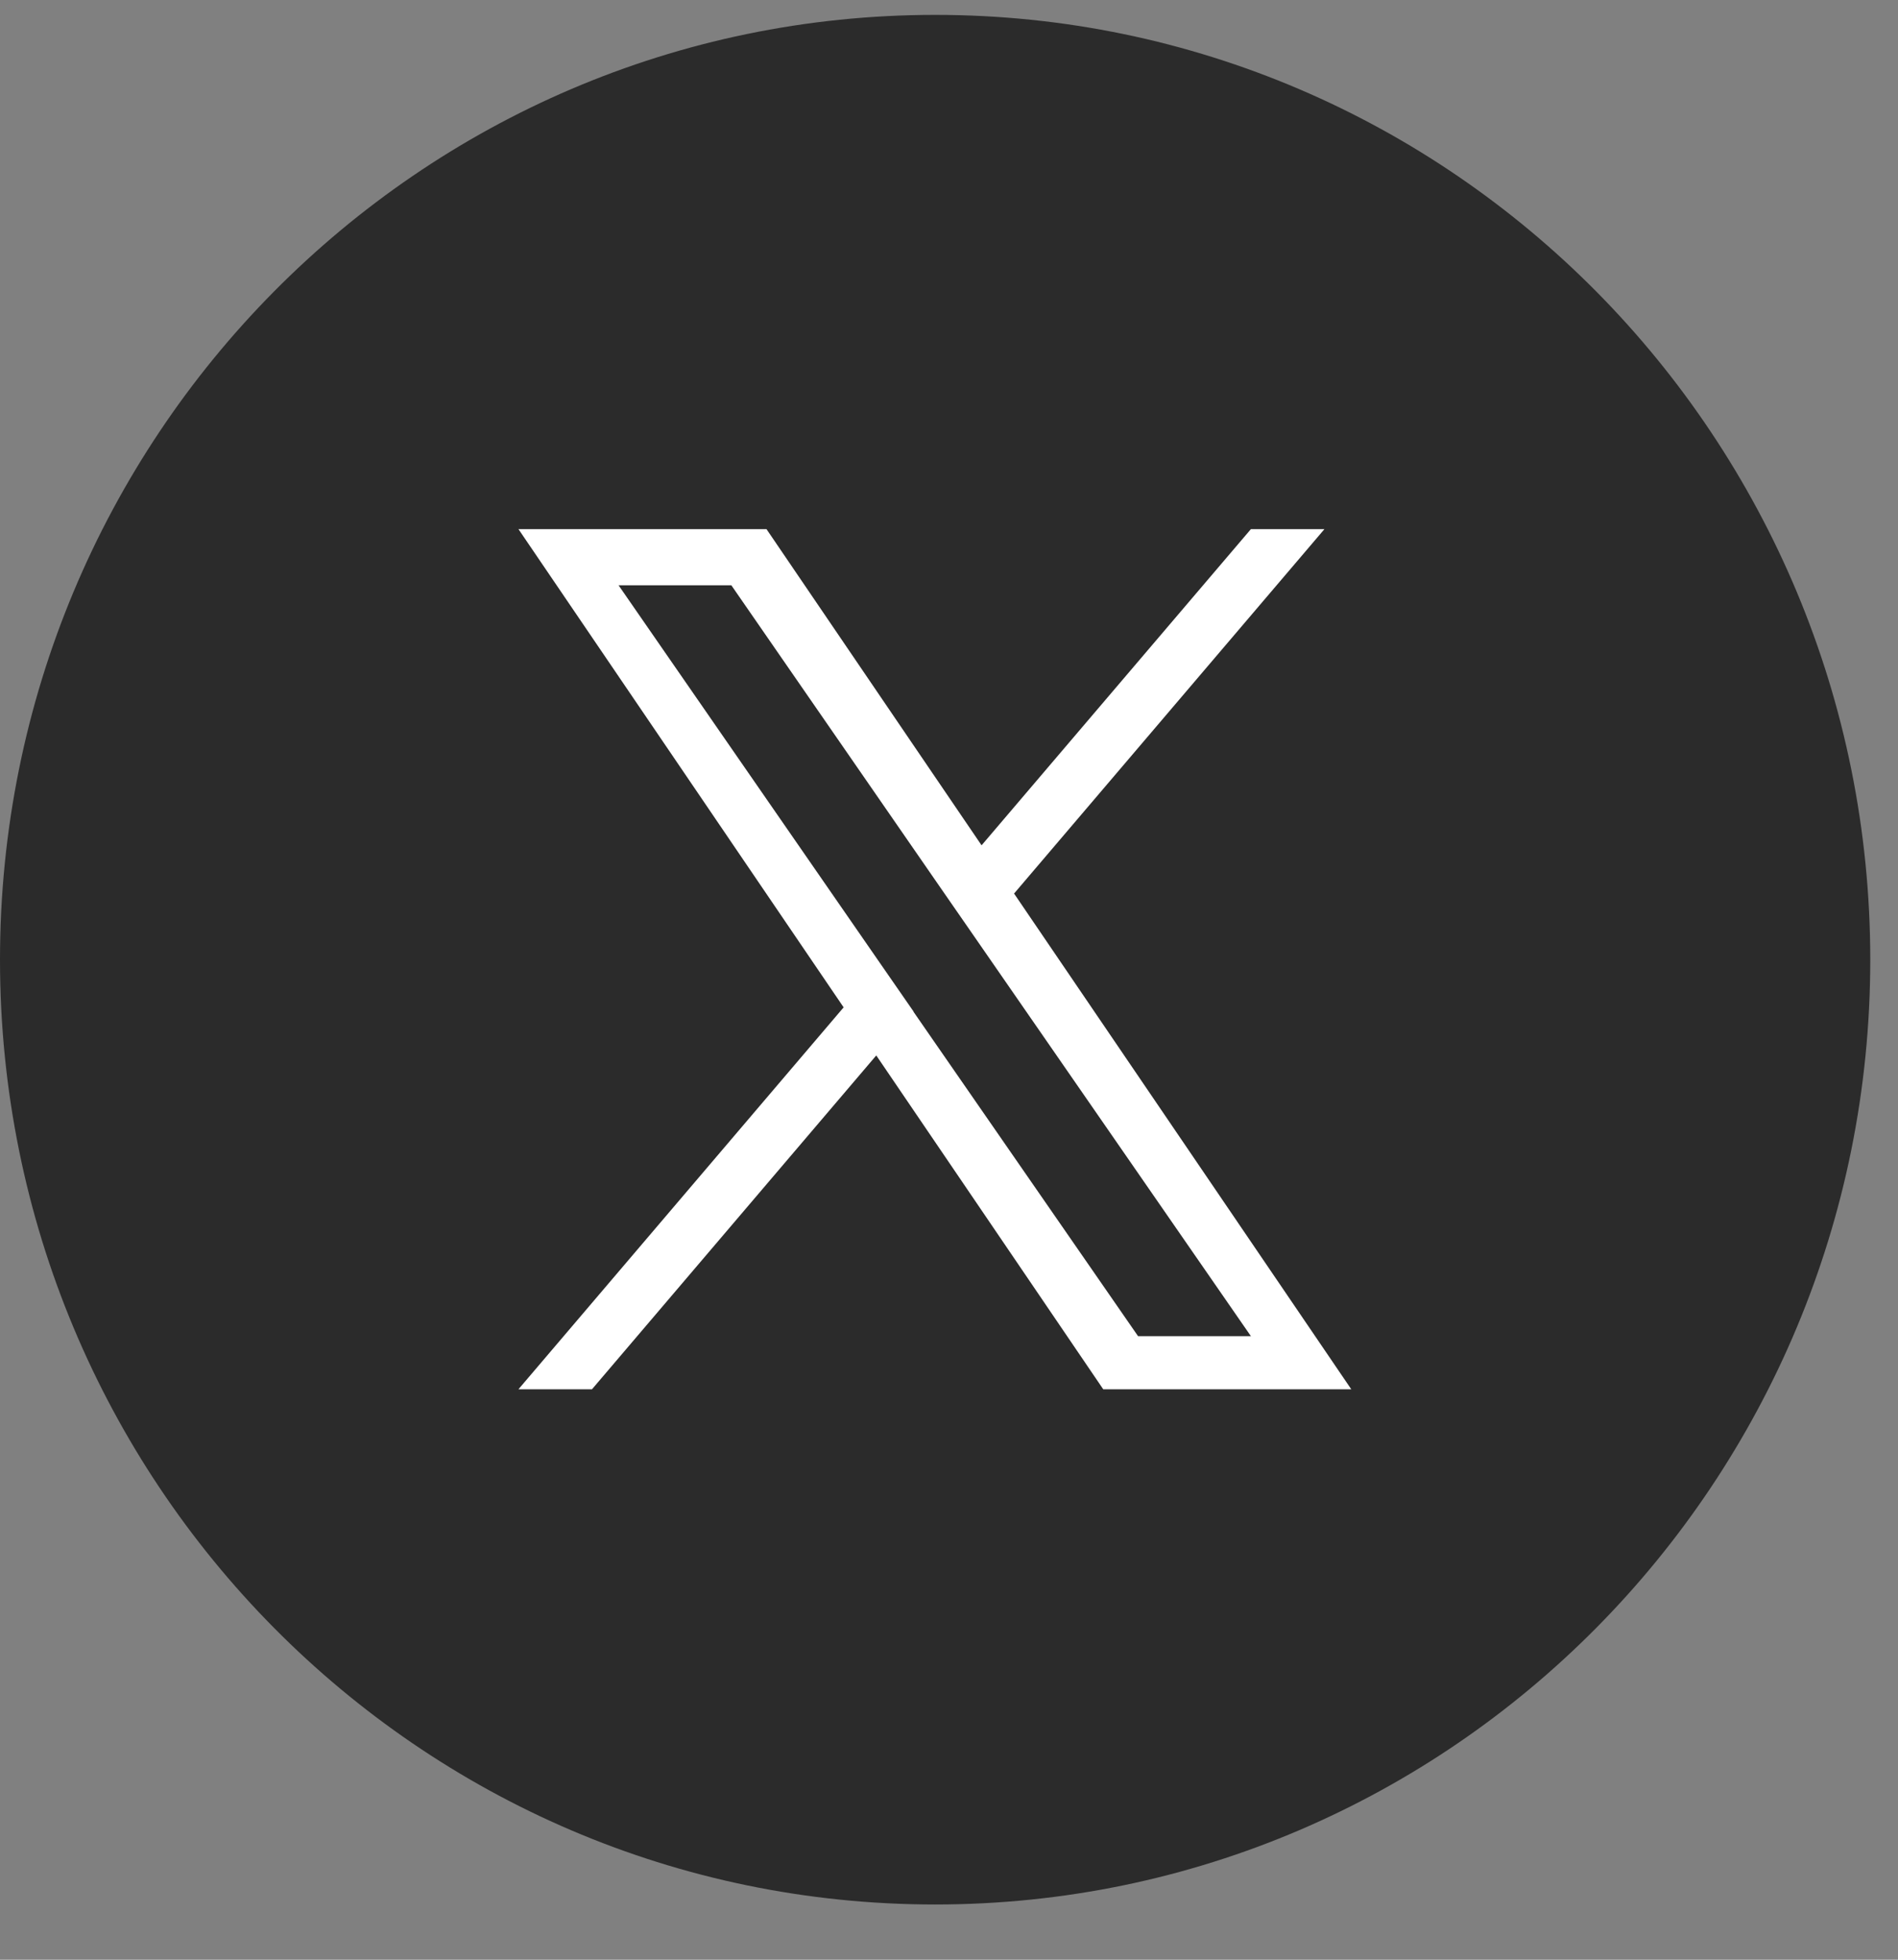 <svg width="31" height="32" viewBox="0 0 31 32" fill="none" xmlns="http://www.w3.org/2000/svg">
<rect x="0" y="0" width="31" height="32" fill="#808080" stroke="none"/>
<path d="M15.274 31.098C23.709 31.098 30.547 24.191 30.547 15.671C30.547 7.15 23.709 0.243 15.274 0.243C6.838 0.243 0 7.15 0 15.671C0 24.191 6.838 31.098 15.274 31.098Z" fill="#2B2B2B"/>
<path d="M16.565 14.588L21.632 8.64H20.431L16.032 13.803L12.519 8.64H8.468L13.779 16.449L8.468 22.685H9.669L14.312 17.234L18.019 22.685H22.07L16.561 14.588H16.565ZM14.921 16.517L14.384 15.742L10.103 9.557H11.945L15.4 14.552L15.937 15.327L20.431 21.818H18.588L14.921 16.522V16.517Z" fill="white"/>
</svg>
